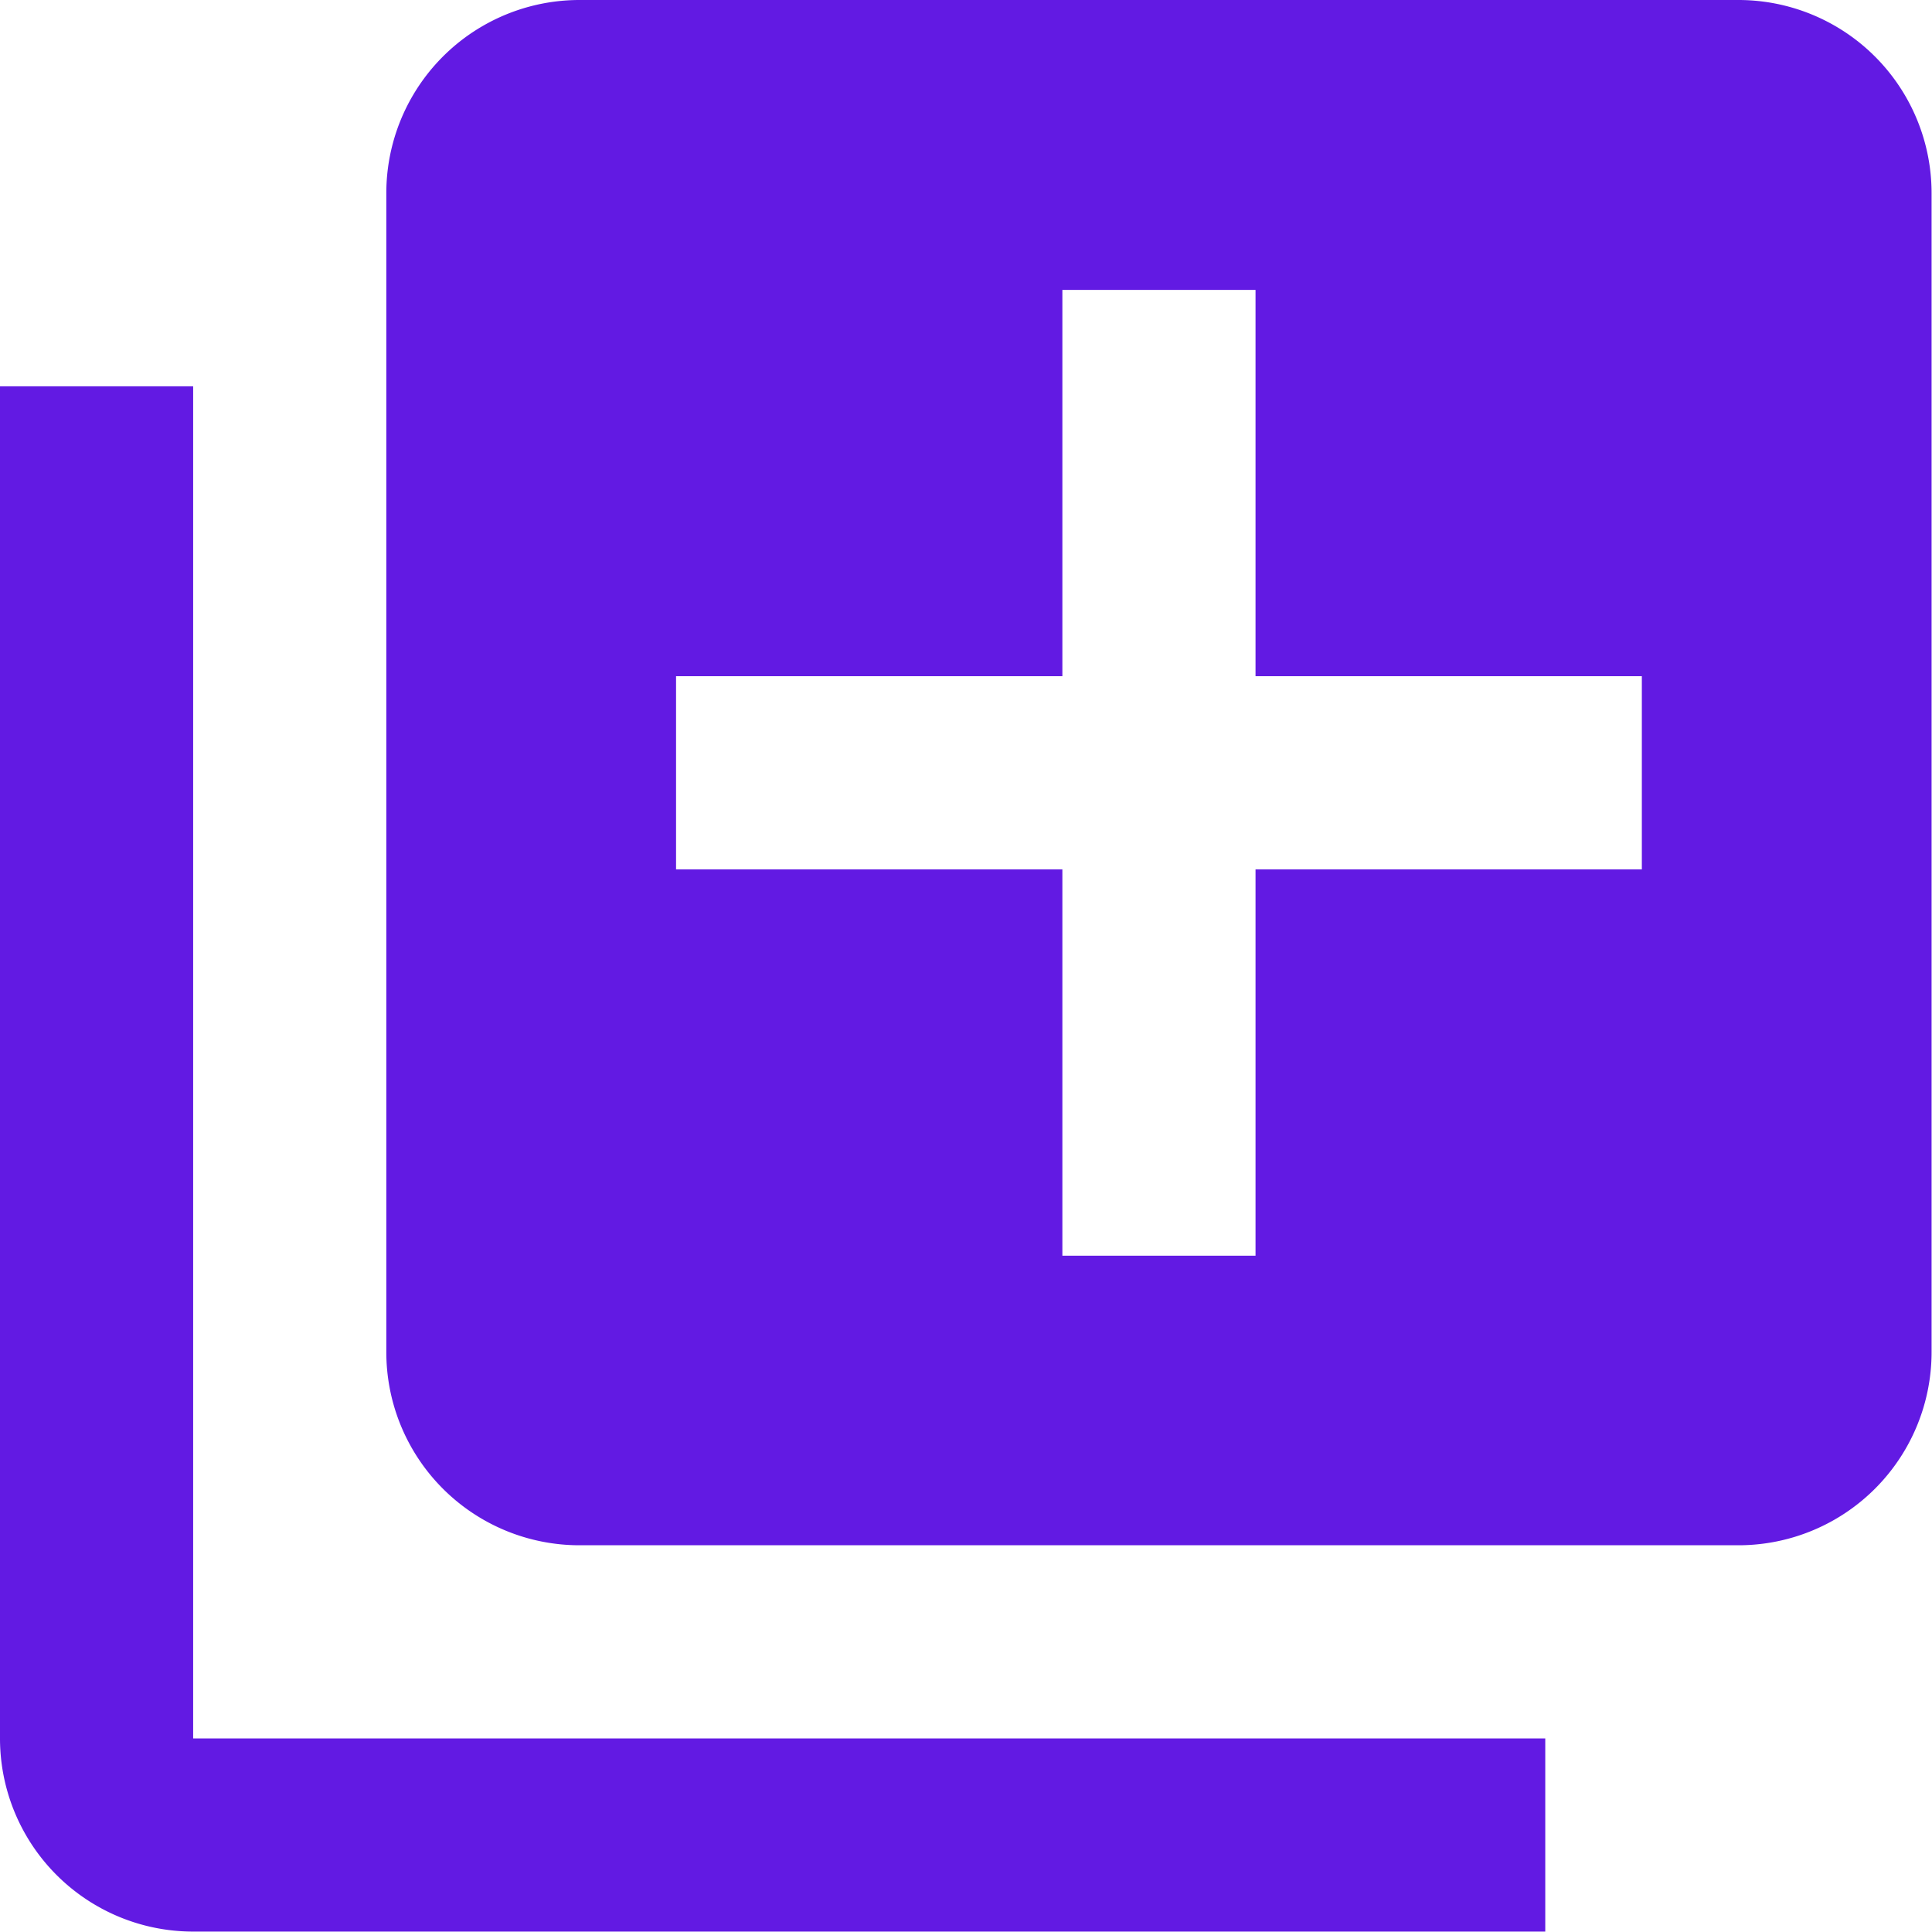 <svg xmlns="http://www.w3.org/2000/svg" width="23.005" height="23.004" viewBox="0 0 23.005 23.004">
  <path id="Path_45725" data-name="Path 45725" d="M6.3,8.6H4V24.7A2.3,2.3,0,0,0,6.3,27H22.4V24.7H6.3ZM24.7,4H10.9A2.3,2.3,0,0,0,8.6,6.3V20.1a2.3,2.3,0,0,0,2.3,2.3H24.7A2.3,2.3,0,0,0,27,20.1V6.3A2.3,2.3,0,0,0,24.7,4Zm-1.15,10.352h-4.6v4.6h-2.3v-4.6h-4.6v-2.3h4.6v-4.6h2.3v4.6h4.6Z" transform="translate(-4 -4)" fill="#621ae3"/>
</svg>
